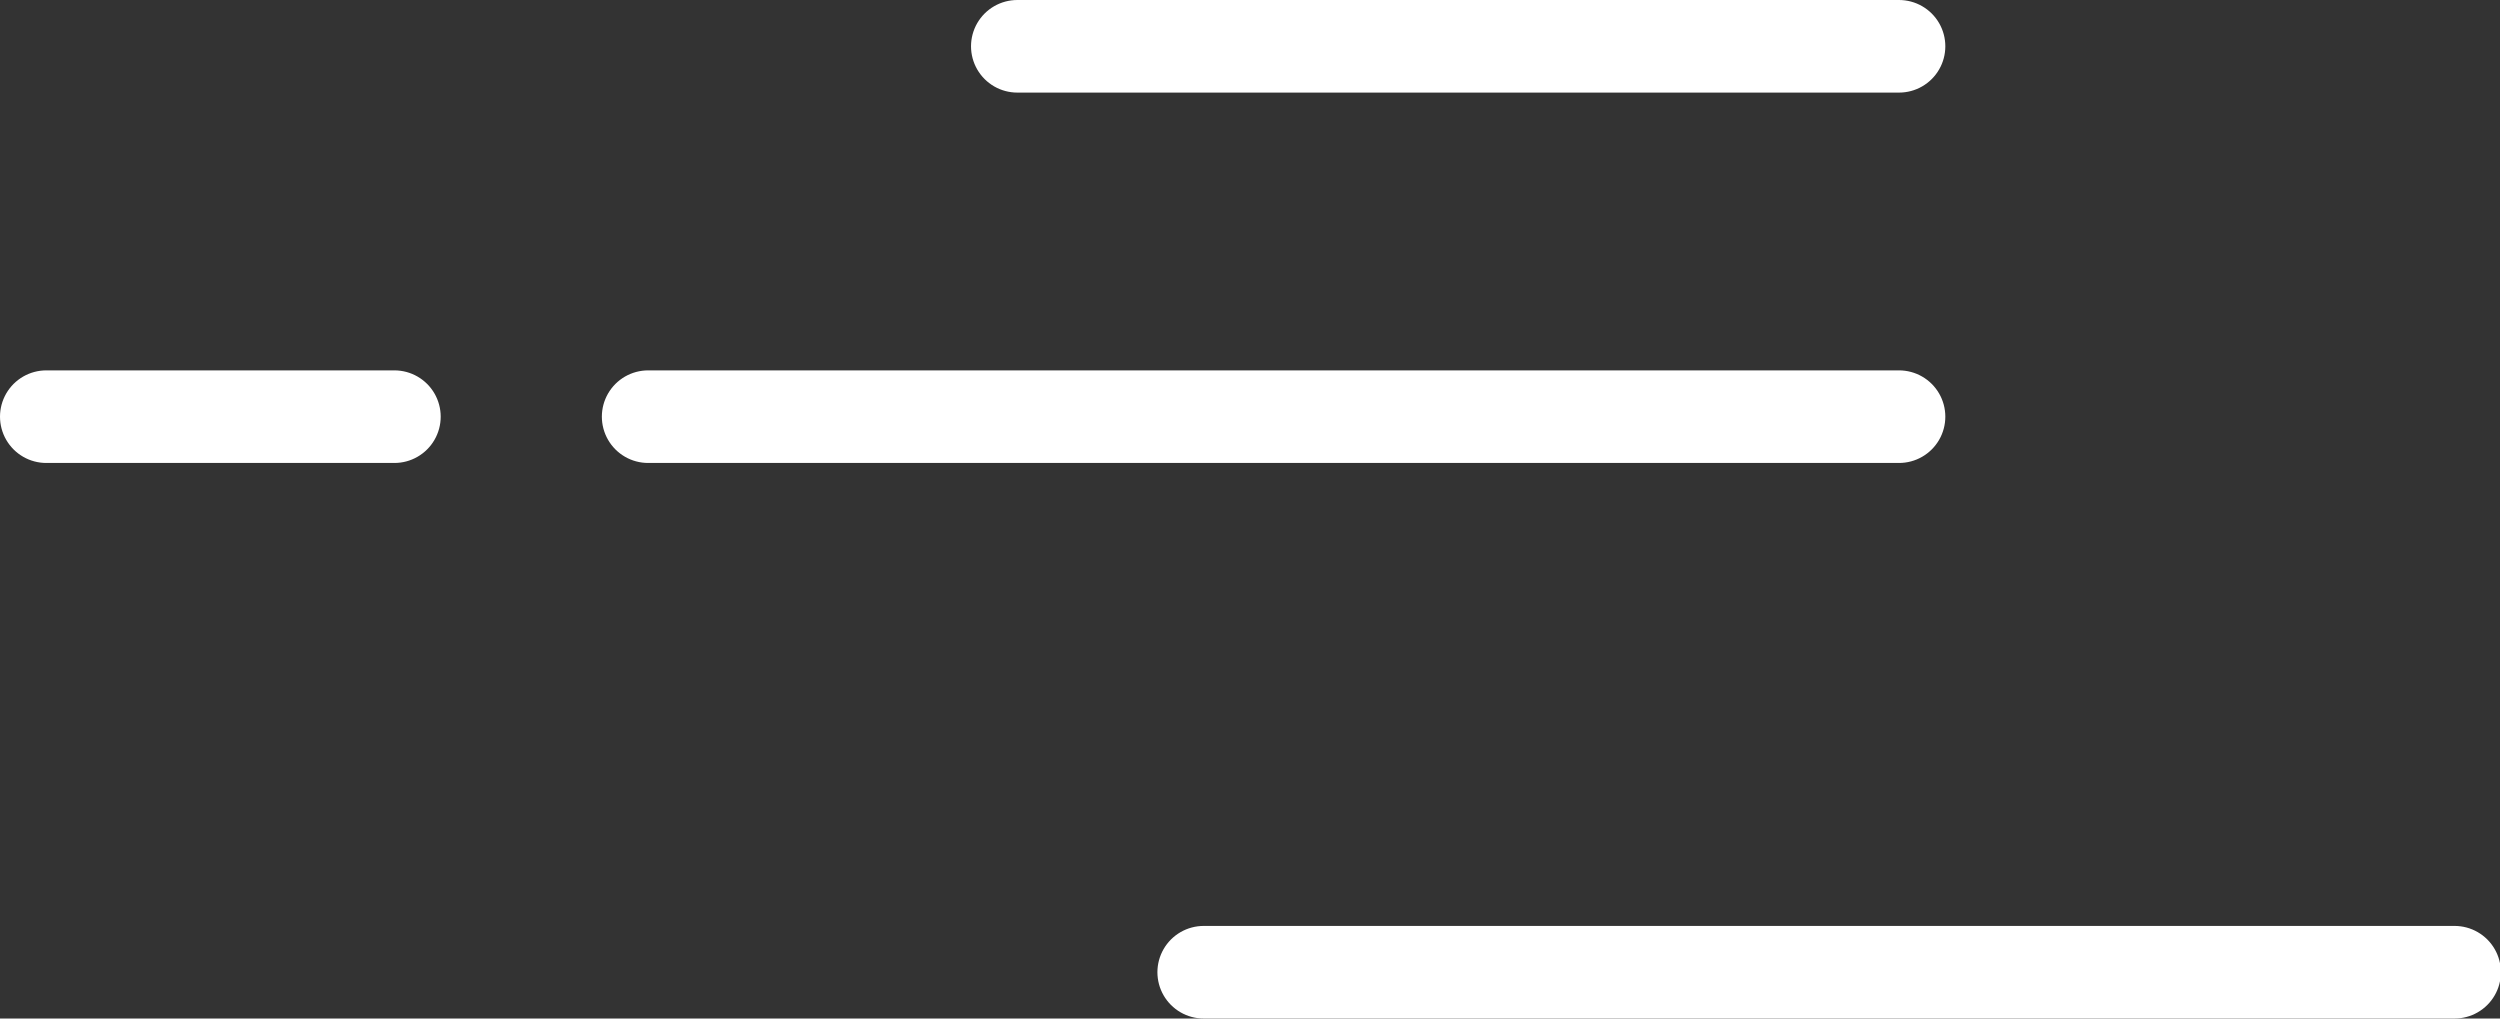 <?xml version="1.0" encoding="UTF-8"?>
<svg width="54px" height="22px" viewBox="0 0 54 22" version="1.1" xmlns="http://www.w3.org/2000/svg" xmlns:xlink="http://www.w3.org/1999/xlink">
    <rect x="0" y="0" width="54" height="22" fill="#333333" stroke="none"/>
    <!-- Generator: Sketch 49.2 (51160) - http://www.bohemiancoding.com/sketch -->
    <title>12</title>
    <desc>Created with Sketch.</desc>
    <defs></defs>
    <g id="Page-1" stroke="none" stroke-width="1" fill="none" fill-rule="evenodd" stroke-linecap="round">
        <g id="首页" transform="translate(-811, -2353)" stroke="#FFFFFF" stroke-width="2">
            <g id="Group-35" transform="translate(812, 2353)">
                <g id="Group-7-Copy">
                    <path d="M40.019,1 L20.974,1" id="Path-3"></path>
                    <path d="M40.019,9 L13,9" id="Path-3-Copy"></path>
                    <path d="M7.519,9 L0,9" id="Path-3-Copy-3"></path>
                    <path d="M52.019,21 L25,21" id="Path-3-Copy-2"></path>
                </g>
            </g>
        </g>
    </g>
</svg>